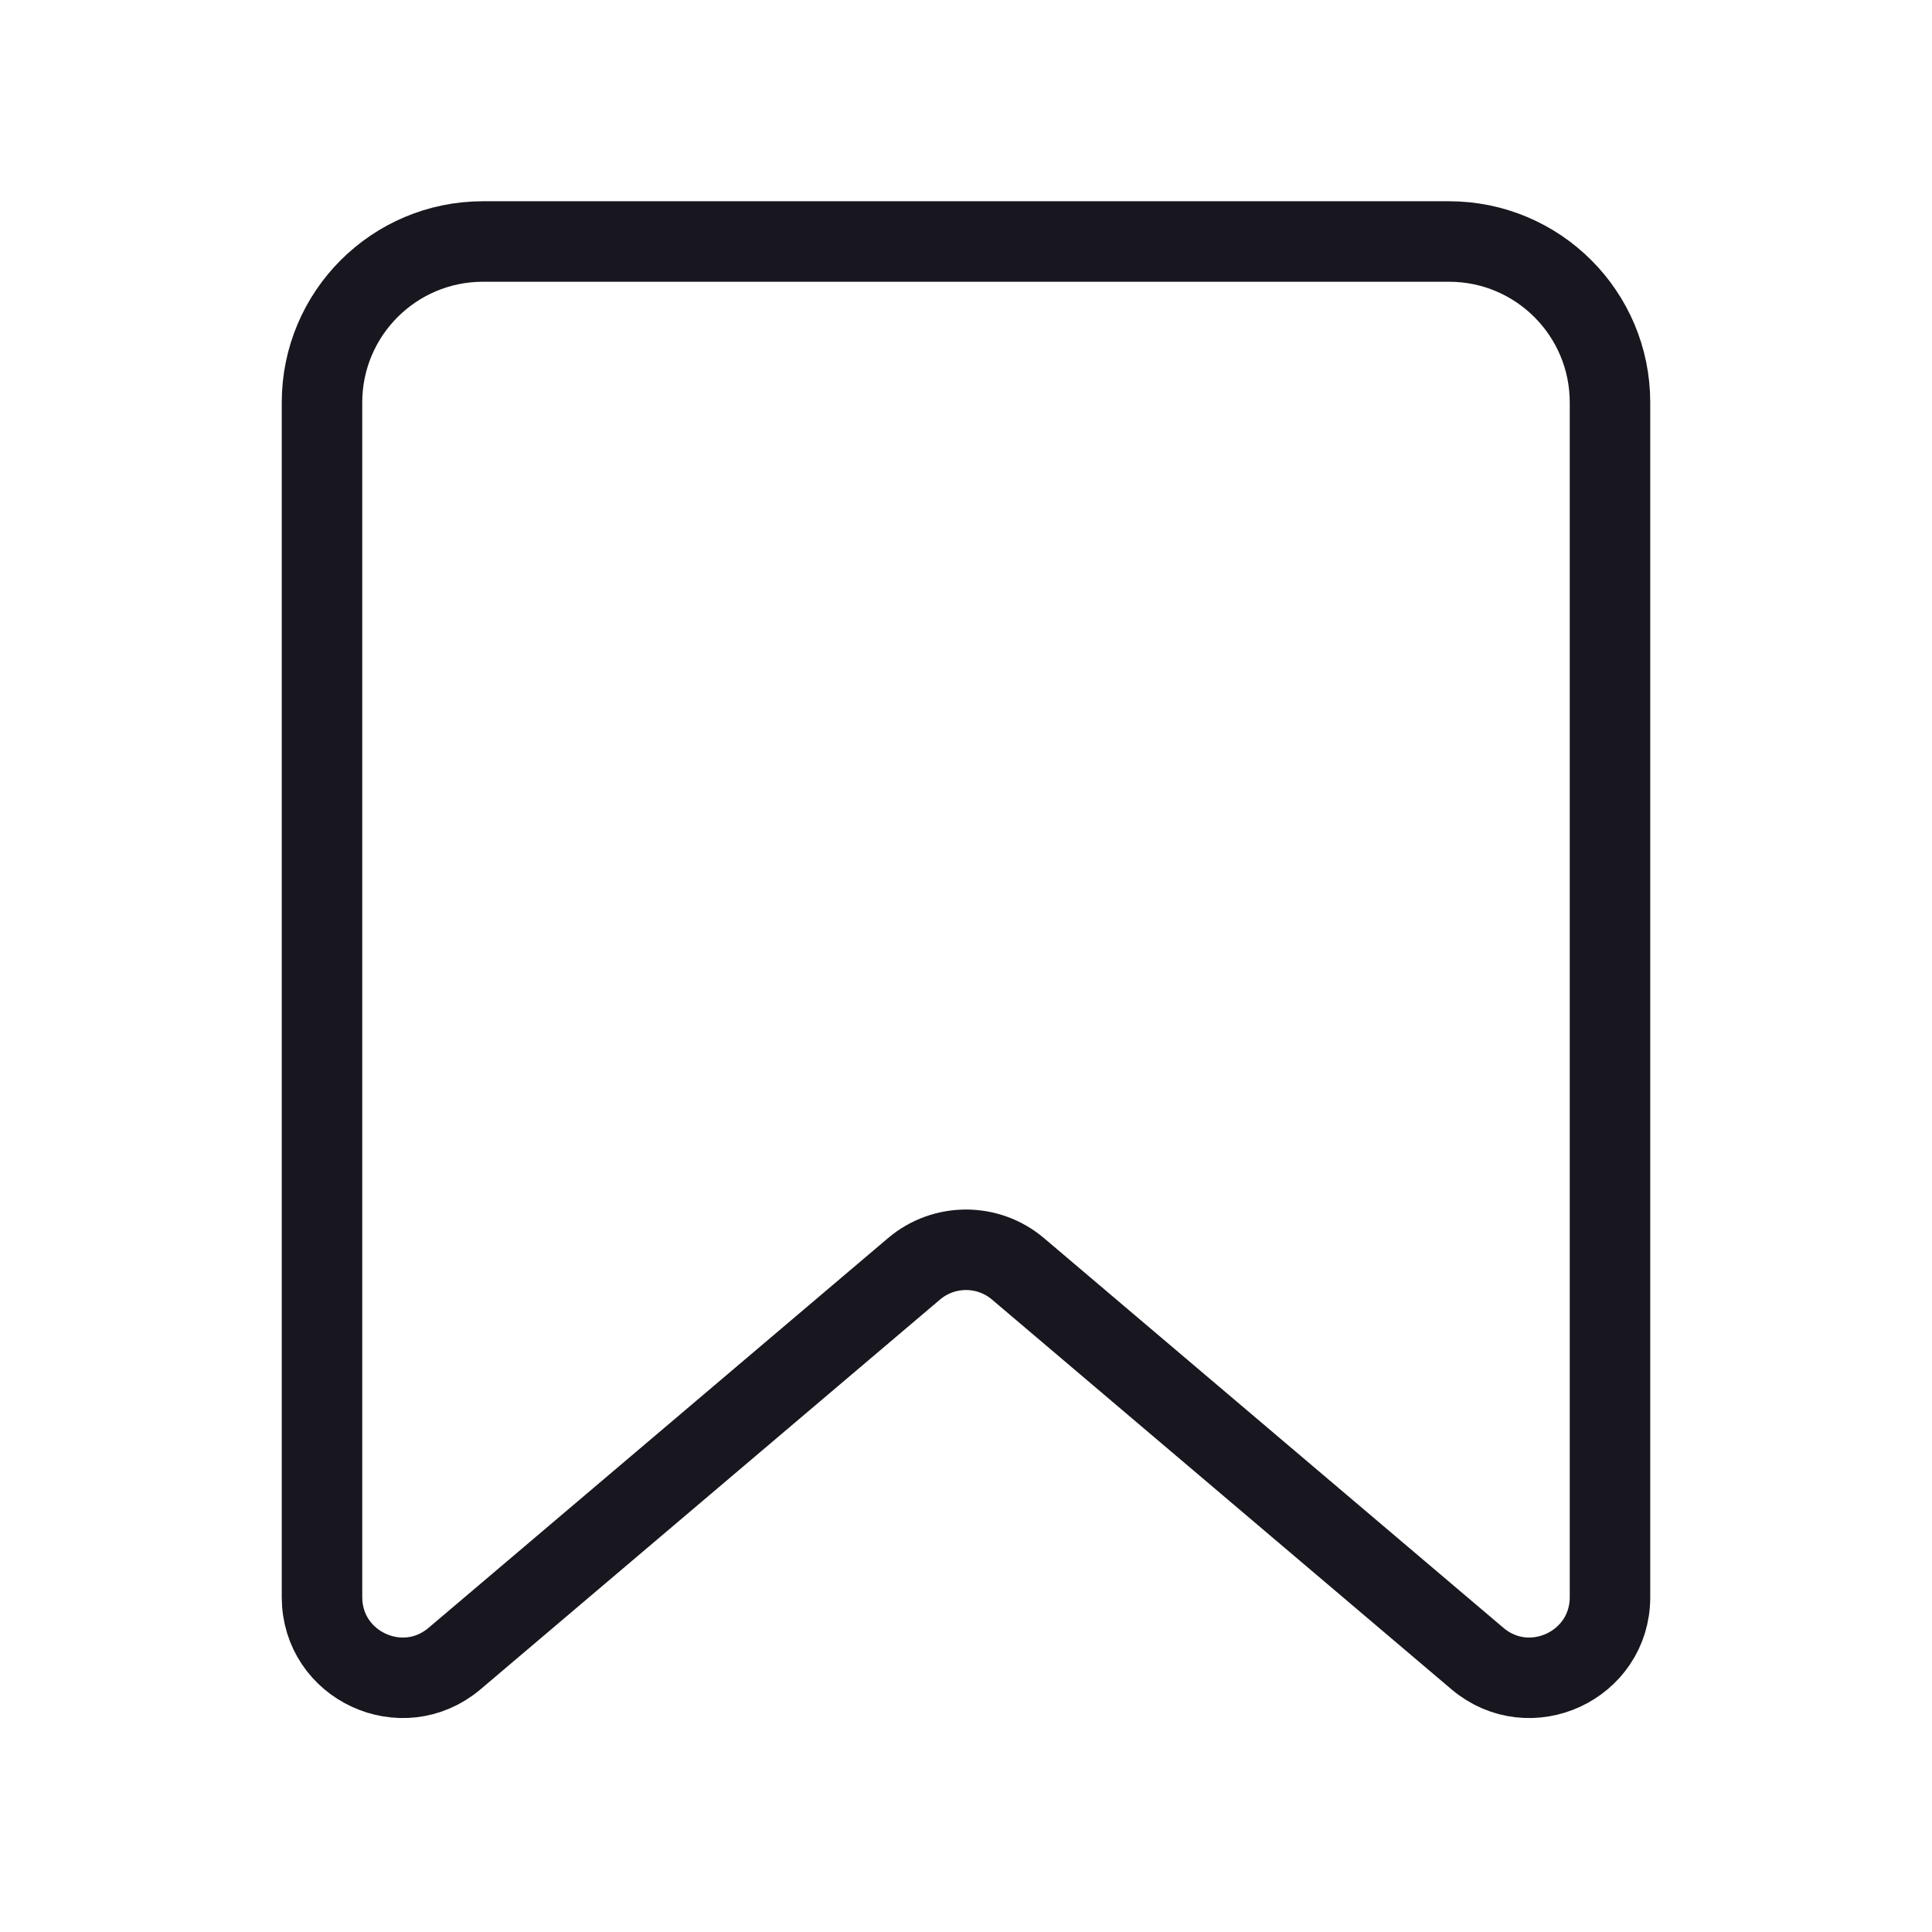 <svg width="24" height="24" viewBox="0 0 24 24" fill="none" xmlns="http://www.w3.org/2000/svg">
<path d="M4 5C4 3.895 4.895 3 6 3H18C19.105 3 20 3.895 20 5V19.84C20 20.692 19.003 21.154 18.353 20.603L12.647 15.763C12.274 15.446 11.726 15.446 11.353 15.763L5.647 20.603C4.997 21.154 4 20.692 4 19.84V5Z" stroke="#18161E" stroke-linejoin="round"/>
</svg>
